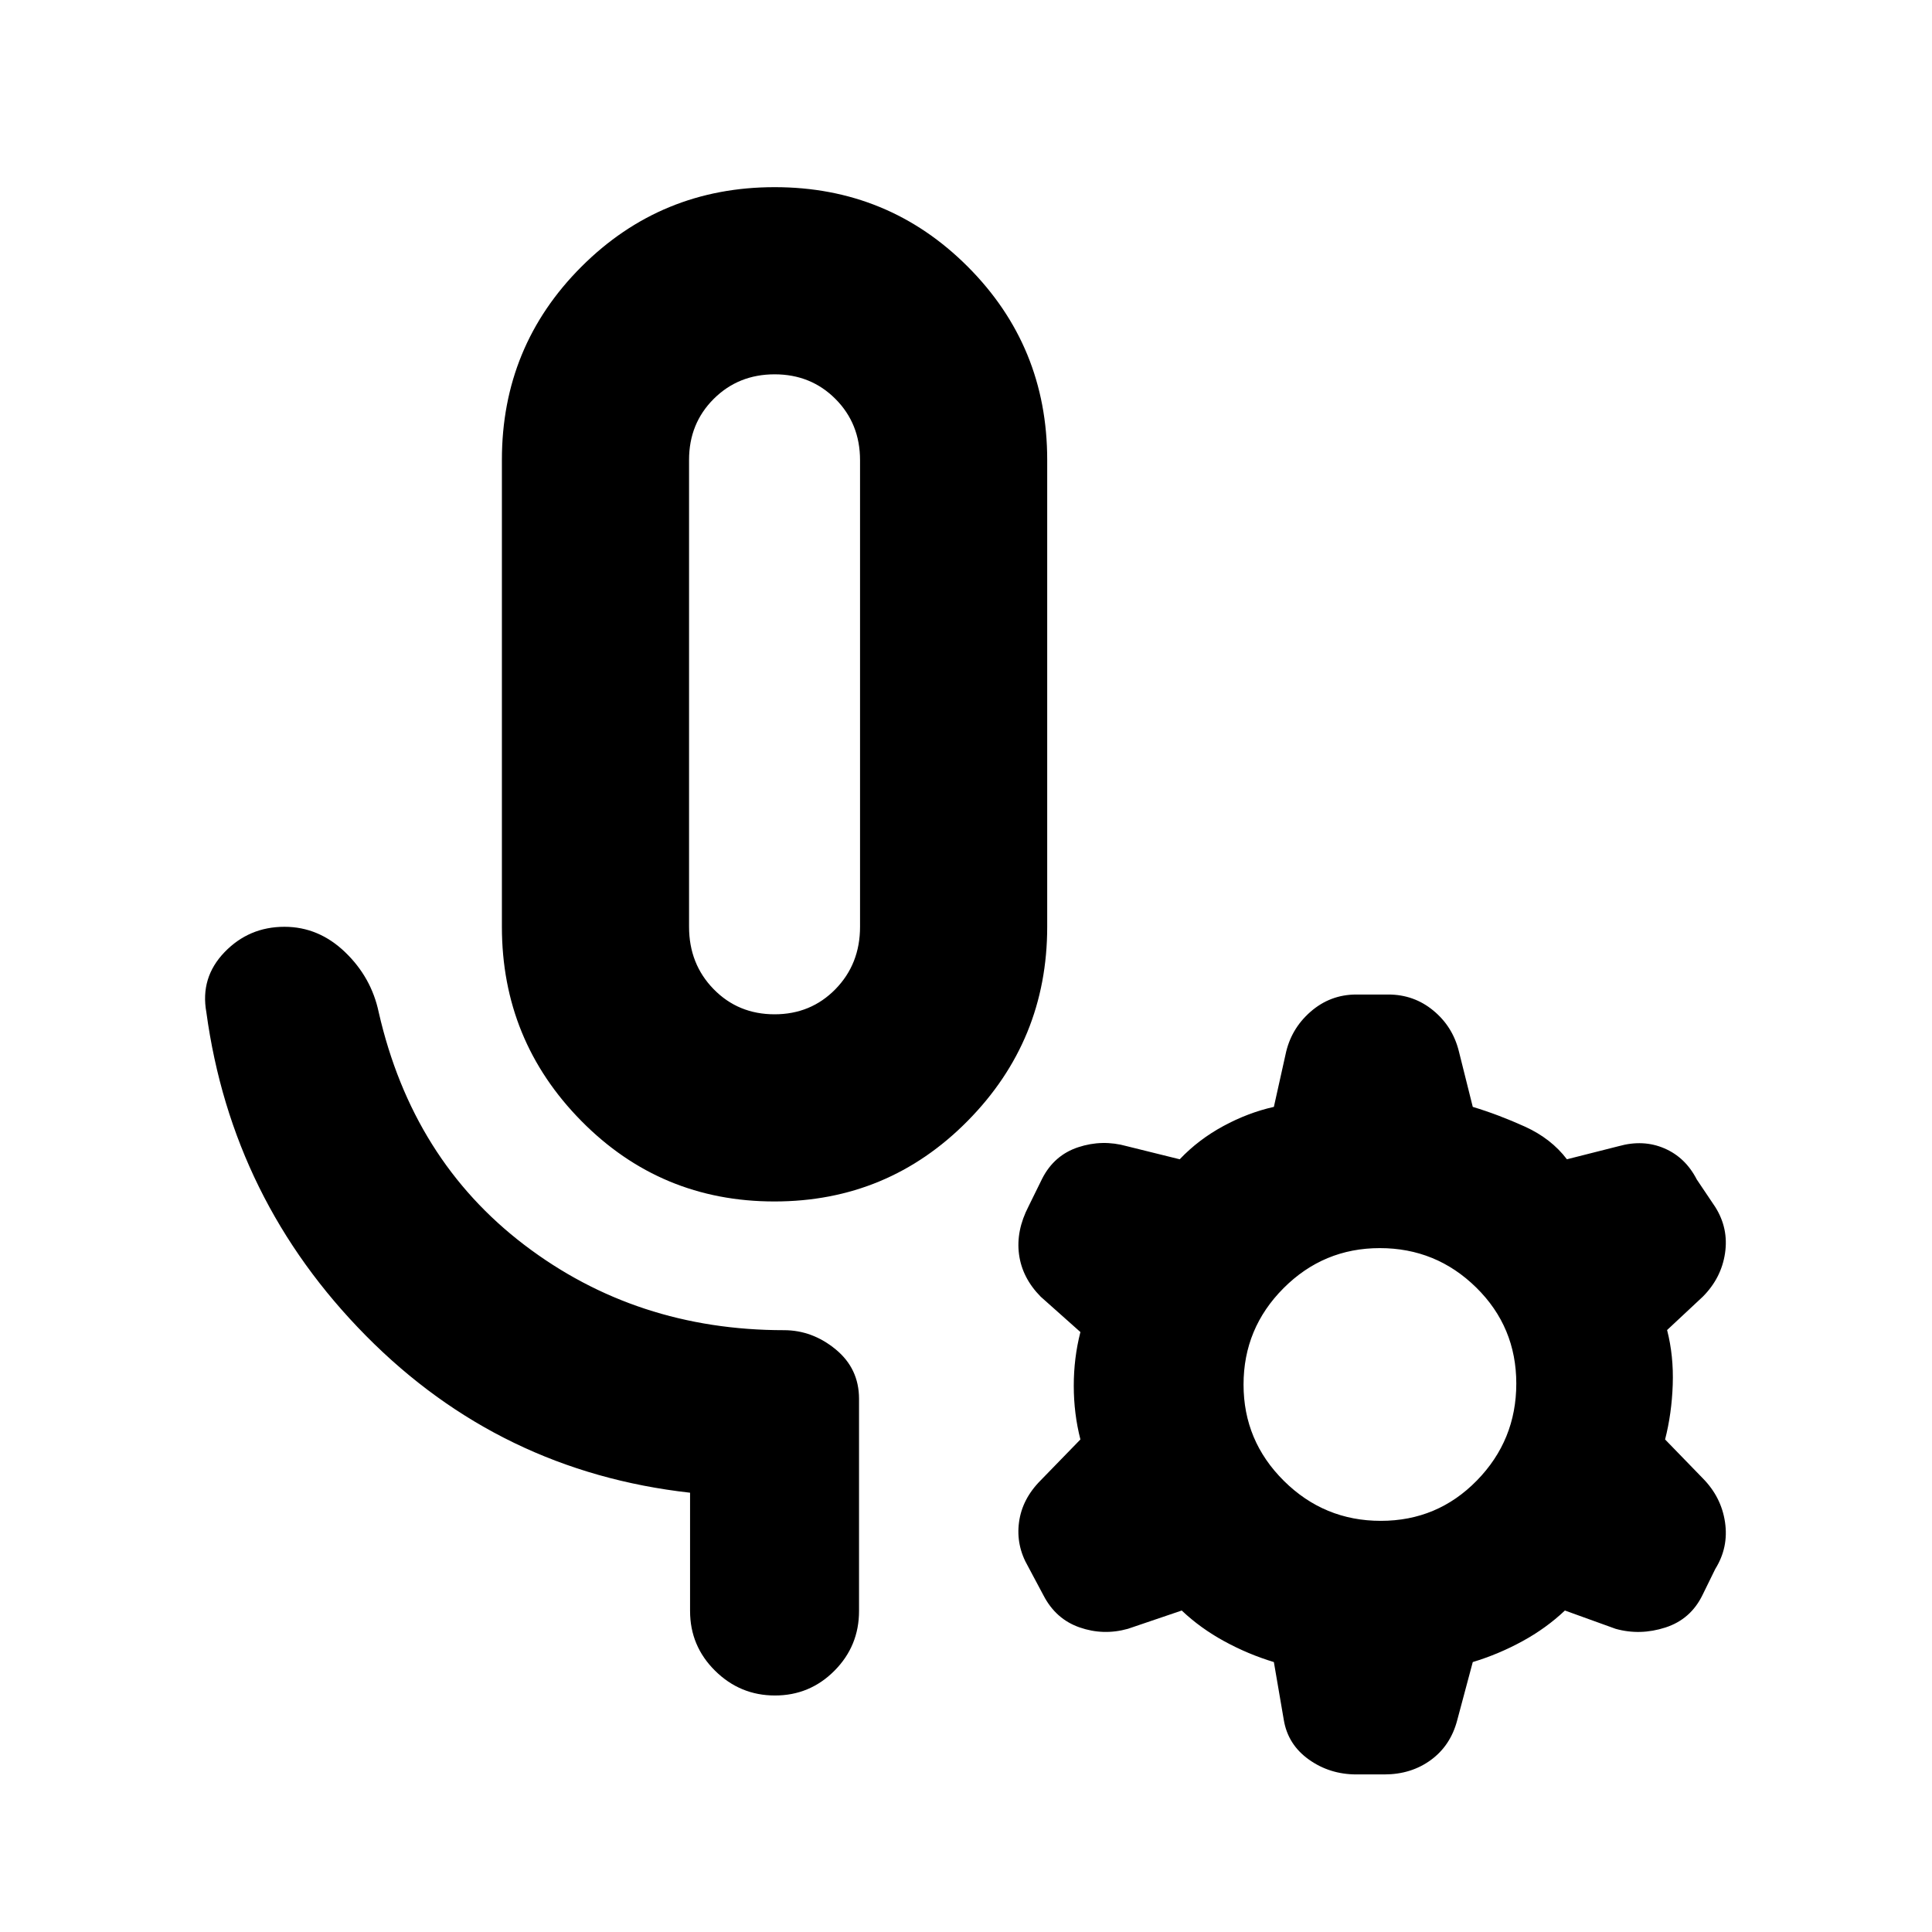 <svg xmlns="http://www.w3.org/2000/svg" height="20" viewBox="0 -960 960 960" width="20"><path d="M384.8-363q-56.47 0-95.94-40.01-39.47-40.02-39.47-96.47v-232.04q0-56.45 39.53-95.97Q328.46-867 384.94-867q56.47 0 95.94 39.51 39.47 39.52 39.47 95.97v232.04q0 56.45-39.54 96.47Q441.28-363 384.8-363Zm.07-93q18.05 0 30.27-12.5 12.21-12.5 12.21-30.98v-231.84q0-18.18-12.2-30.43T384.92-774q-18.03 0-30.28 12.21-12.25 12.22-12.25 30.27v232.04q0 18.48 12.21 30.98 12.22 12.5 30.27 12.5Zm0-159.28ZM342.89-159.5v-58.78q-94.41-10.57-161.03-77.97T102.54-457q-3.13-17.23 9.02-29.86 12.15-12.62 29.78-12.62 17.01 0 30.12 12.58 13.1 12.57 16.74 29.97 16.74 73.17 72.36 115.53 55.63 42.36 128.98 42.36 14.12 0 25.71 9.54 11.6 9.54 11.6 24.57v105.43q0 17.4-12.23 29.69-12.23 12.29-29.54 12.29t-29.75-12.29q-12.44-12.29-12.44-29.69Zm244.31-.24-26.76 9.09q-12.18 3.41-23.99-.7-11.81-4.11-17.91-15.84l-7.7-14.44q-6.06-10.47-4.49-22.02 1.56-11.55 10.76-20.78l19.74-20.31q-3.3-12.84-3.3-26.69 0-13.84 3.3-26.68l-19.74-17.58q-9.2-9.33-10.76-21.02-1.57-11.7 4.74-23.88l6.78-13.79q5.95-11.63 17.89-15.57 11.94-3.94 24.11-.53l26.33 6.52q9.3-9.8 21.64-16.49 12.33-6.68 25.14-9.55l5.77-25.92q2.6-12.74 12.41-21.32 9.82-8.59 22.79-8.59h15.88q12.72 0 22.35 7.94 9.63 7.93 12.69 20.15l6.94 27.74q12.8 3.87 25.89 9.8 13.08 5.94 20.89 16.24l25.75-6.52q12.18-3.41 22.65 1.08 10.48 4.49 16.12 15.47l9.2 13.69q6.69 10.65 4.84 22.98-1.84 12.33-11.04 21.57l-17.74 16.58q3.3 12.84 2.8 27.18-.5 14.35-3.8 27.19l18.74 19.31q9.2 9.32 11.04 21.8 1.85 12.48-4.84 23.24l-6.32 12.89q-5.88 12.13-18.46 16.2-12.57 4.06-24.75.65l-25.19-9.09q-9.31 8.81-21.14 15.27-11.84 6.47-24.64 10.34l-7.77 29.05q-3.31 12.49-13.08 19.63-9.78 7.15-23.07 7.15H674q-13.3 0-23.68-7.43-10.38-7.43-12.41-19.66l-4.93-28.74q-12.81-3.87-24.64-10.34-11.84-6.46-21.14-15.27Zm98.92-44.56q28.14 0 47.73-20.04 19.59-20.04 19.59-48.17 0-28.14-19.92-47.73-19.92-19.58-47.9-19.58-27.97 0-47.84 19.91-19.87 19.92-19.87 47.9 0 27.97 20.04 47.84 20.04 19.87 48.17 19.87Z"/></svg>